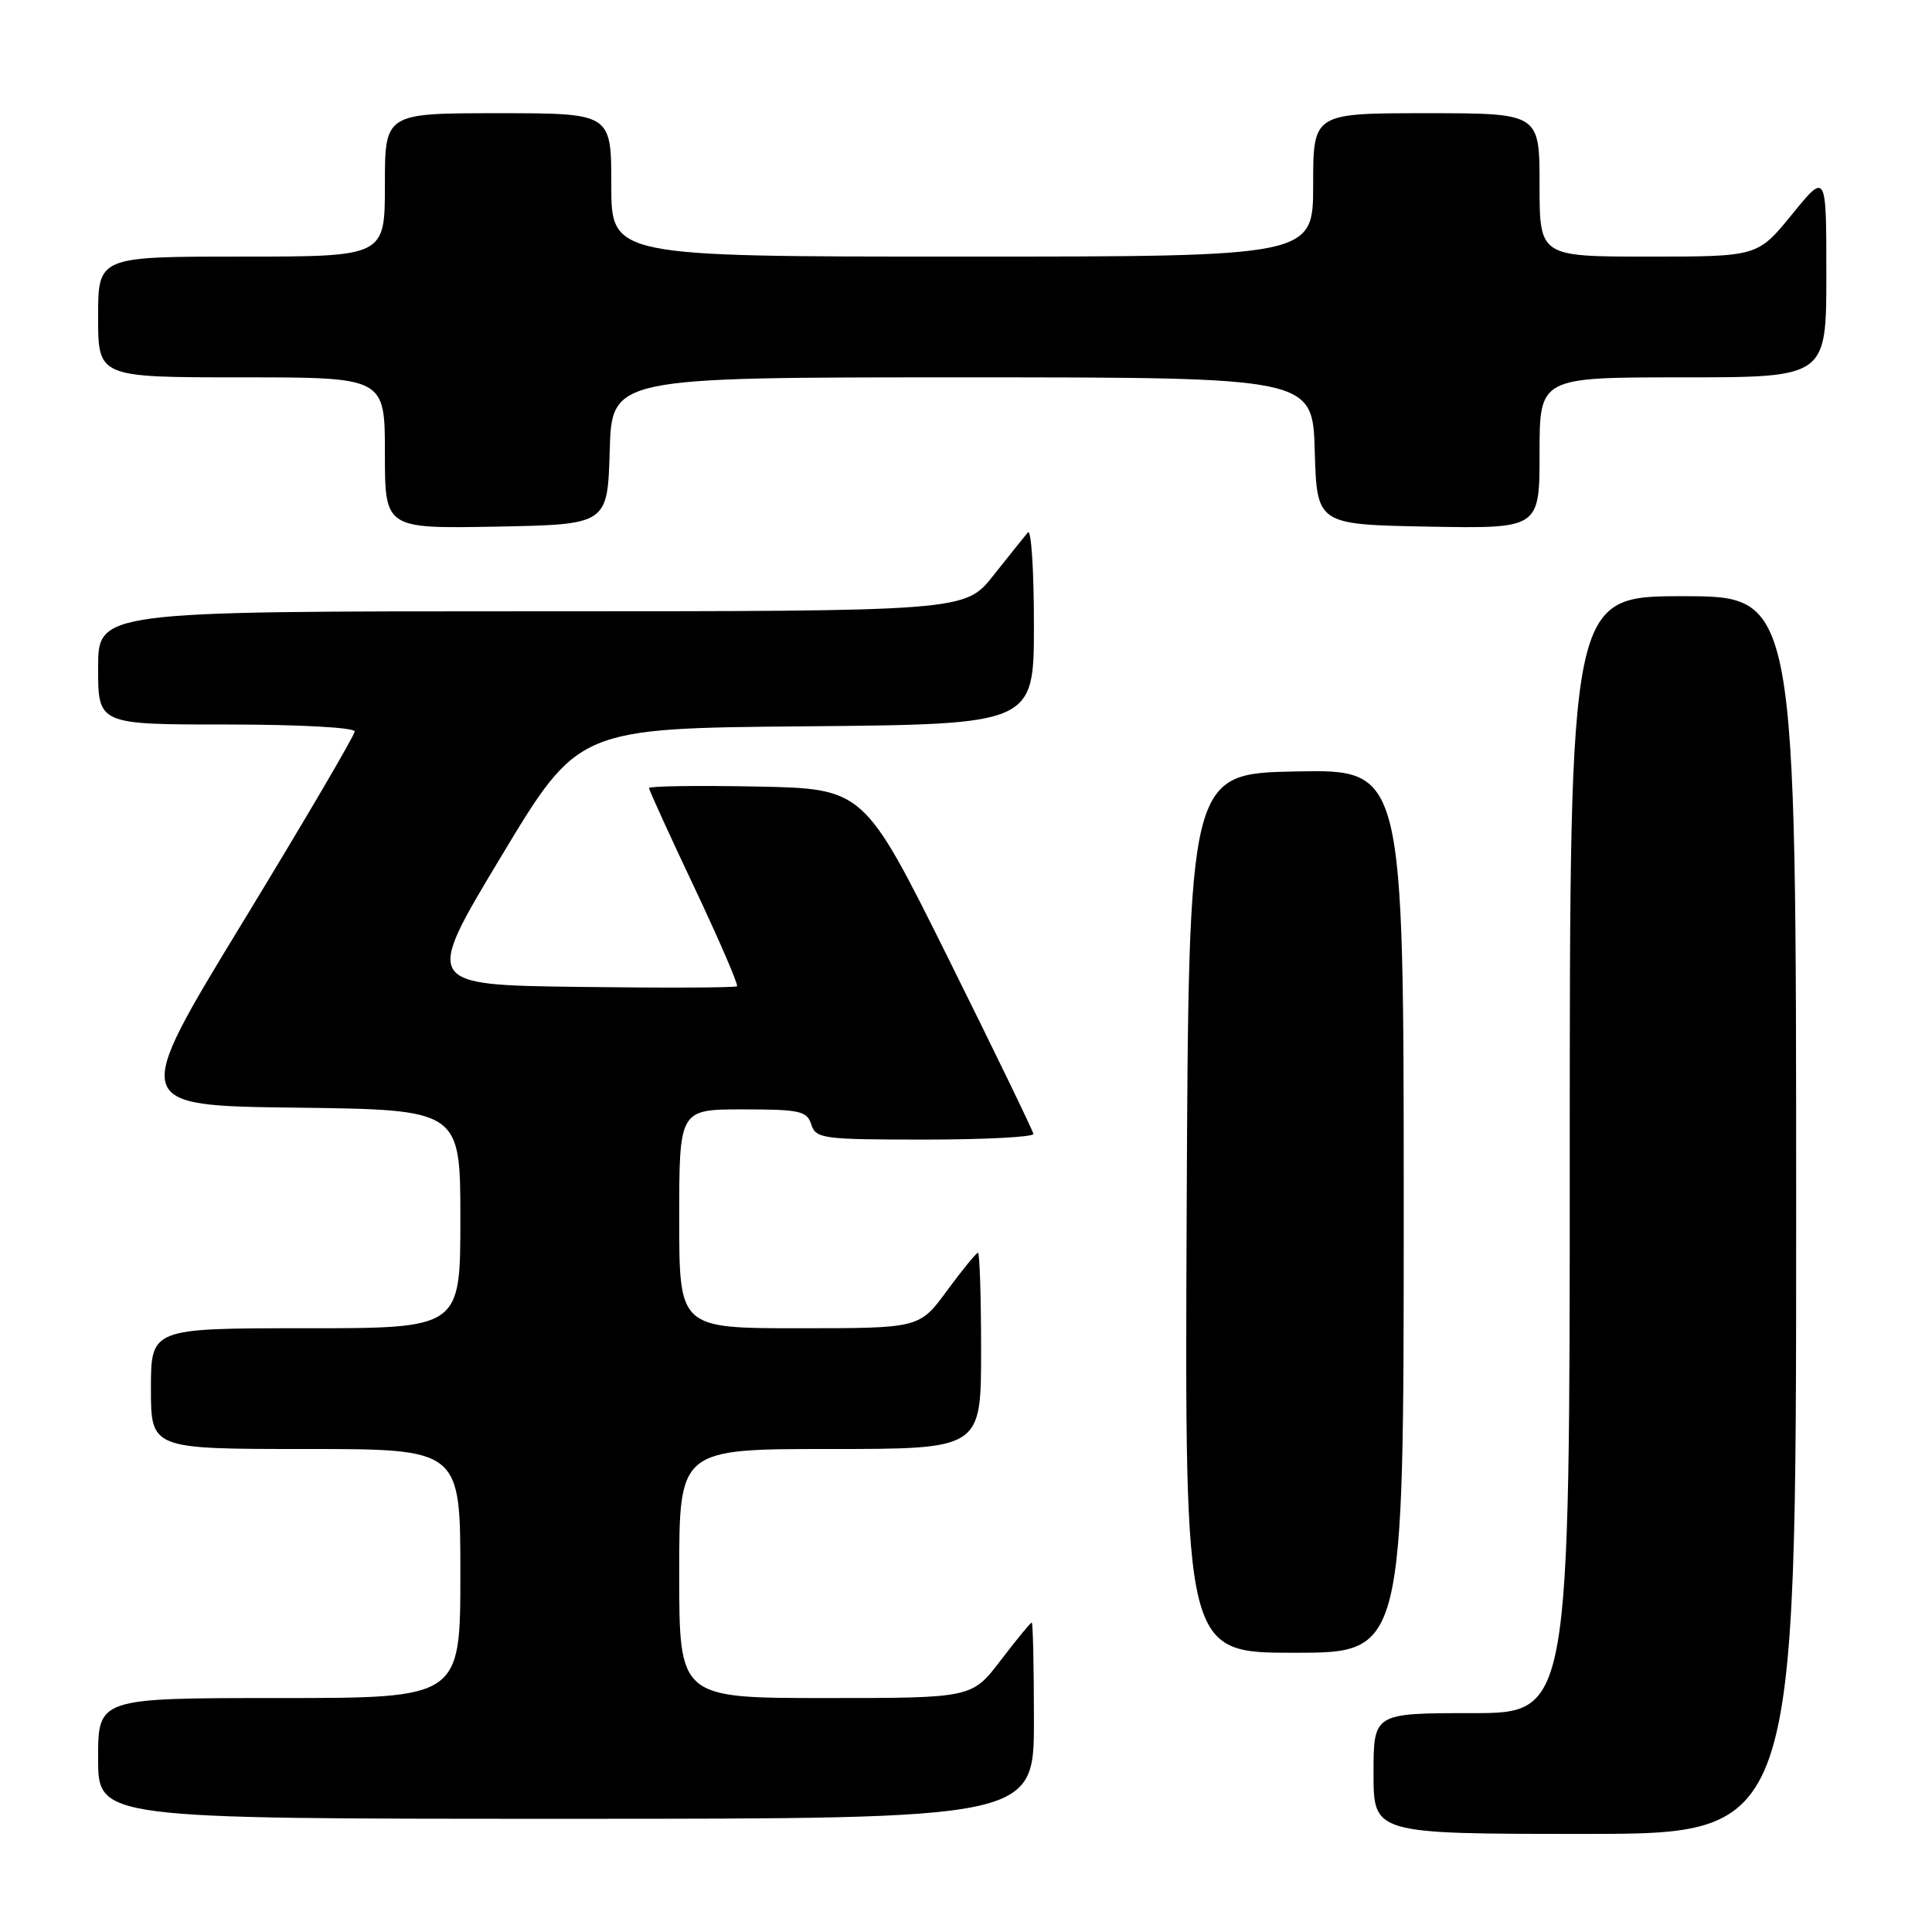<?xml version="1.0" encoding="UTF-8" standalone="no"?>
<!DOCTYPE svg PUBLIC "-//W3C//DTD SVG 1.1//EN" "http://www.w3.org/Graphics/SVG/1.1/DTD/svg11.dtd" >
<svg xmlns="http://www.w3.org/2000/svg" xmlns:xlink="http://www.w3.org/1999/xlink" version="1.1" viewBox="0 0 256 256">
 <g >
 <path fill="currentColor"
d=" M 238.00 161.00 C 238.00 79.00 238.00 79.00 223.00 79.00 C 208.00 79.00 208.00 79.00 208.00 153.00 C 208.00 227.00 208.00 227.00 195.00 227.00 C 182.00 227.00 182.00 227.00 182.00 235.00 C 182.00 243.00 182.00 243.00 210.00 243.00 C 238.00 243.00 238.00 243.00 238.00 161.00 Z  M 137.00 228.00 C 137.00 220.85 136.87 215.00 136.71 215.00 C 136.54 215.00 134.70 217.25 132.60 220.00 C 128.78 225.00 128.78 225.00 109.39 225.00 C 90.00 225.00 90.00 225.00 90.00 208.50 C 90.00 192.00 90.00 192.00 110.00 192.00 C 130.00 192.00 130.00 192.00 130.00 179.00 C 130.00 171.85 129.81 166.00 129.59 166.00 C 129.36 166.00 127.52 168.25 125.50 171.00 C 121.83 176.00 121.83 176.00 105.91 176.00 C 90.00 176.00 90.00 176.00 90.00 161.50 C 90.00 147.00 90.00 147.00 98.43 147.00 C 105.99 147.00 106.93 147.21 107.50 149.00 C 108.10 150.88 109.01 151.00 122.57 151.00 C 130.51 151.00 136.97 150.66 136.93 150.25 C 136.88 149.84 131.81 139.38 125.66 127.00 C 114.47 104.50 114.47 104.50 100.23 104.22 C 92.41 104.07 86.00 104.16 86.00 104.42 C 86.00 104.68 88.70 110.61 92.01 117.60 C 95.31 124.59 97.85 130.48 97.66 130.68 C 97.46 130.88 88.04 130.92 76.73 130.77 C 56.17 130.50 56.17 130.50 66.40 113.50 C 76.62 96.50 76.62 96.50 106.81 96.24 C 137.00 95.97 137.00 95.97 137.00 82.79 C 137.00 75.53 136.64 70.03 136.20 70.55 C 135.76 71.07 133.70 73.64 131.63 76.25 C 127.87 81.00 127.87 81.00 70.43 81.00 C 13.00 81.00 13.00 81.00 13.00 88.50 C 13.00 96.00 13.00 96.00 30.00 96.00 C 39.65 96.00 47.00 96.40 47.00 96.92 C 47.00 97.42 40.33 108.79 32.18 122.17 C 17.36 146.50 17.36 146.50 39.18 146.77 C 61.00 147.04 61.00 147.04 61.00 161.52 C 61.00 176.00 61.00 176.00 40.50 176.00 C 20.00 176.00 20.00 176.00 20.00 184.00 C 20.00 192.00 20.00 192.00 40.50 192.00 C 61.00 192.00 61.00 192.00 61.00 208.50 C 61.00 225.00 61.00 225.00 37.00 225.00 C 13.00 225.00 13.00 225.00 13.00 233.00 C 13.00 241.00 13.00 241.00 75.00 241.00 C 137.00 241.00 137.00 241.00 137.00 228.00 Z  M 186.00 160.47 C 186.00 101.95 186.00 101.95 171.75 102.22 C 157.50 102.50 157.50 102.50 157.24 160.75 C 156.98 219.00 156.98 219.00 171.49 219.00 C 186.00 219.00 186.00 219.00 186.00 160.47 Z  M 80.79 59.75 C 81.07 50.00 81.07 50.00 127.50 50.00 C 173.93 50.00 173.93 50.00 174.21 59.75 C 174.50 69.50 174.50 69.50 189.25 69.78 C 204.00 70.05 204.00 70.05 204.00 60.03 C 204.00 50.00 204.00 50.00 223.00 50.00 C 242.00 50.00 242.00 50.00 242.00 36.41 C 242.00 22.82 242.00 22.82 237.45 28.41 C 232.89 34.00 232.89 34.00 218.45 34.00 C 204.00 34.00 204.00 34.00 204.00 24.50 C 204.00 15.00 204.00 15.00 189.00 15.00 C 174.00 15.00 174.00 15.00 174.00 24.50 C 174.00 34.00 174.00 34.00 127.50 34.00 C 81.00 34.00 81.00 34.00 81.00 24.50 C 81.00 15.00 81.00 15.00 66.00 15.00 C 51.00 15.00 51.00 15.00 51.00 24.50 C 51.00 34.00 51.00 34.00 32.00 34.00 C 13.00 34.00 13.00 34.00 13.00 42.00 C 13.00 50.00 13.00 50.00 32.00 50.00 C 51.00 50.00 51.00 50.00 51.00 60.03 C 51.00 70.05 51.00 70.05 65.75 69.78 C 80.50 69.50 80.50 69.50 80.79 59.75 Z "/>
</g>
</svg>
